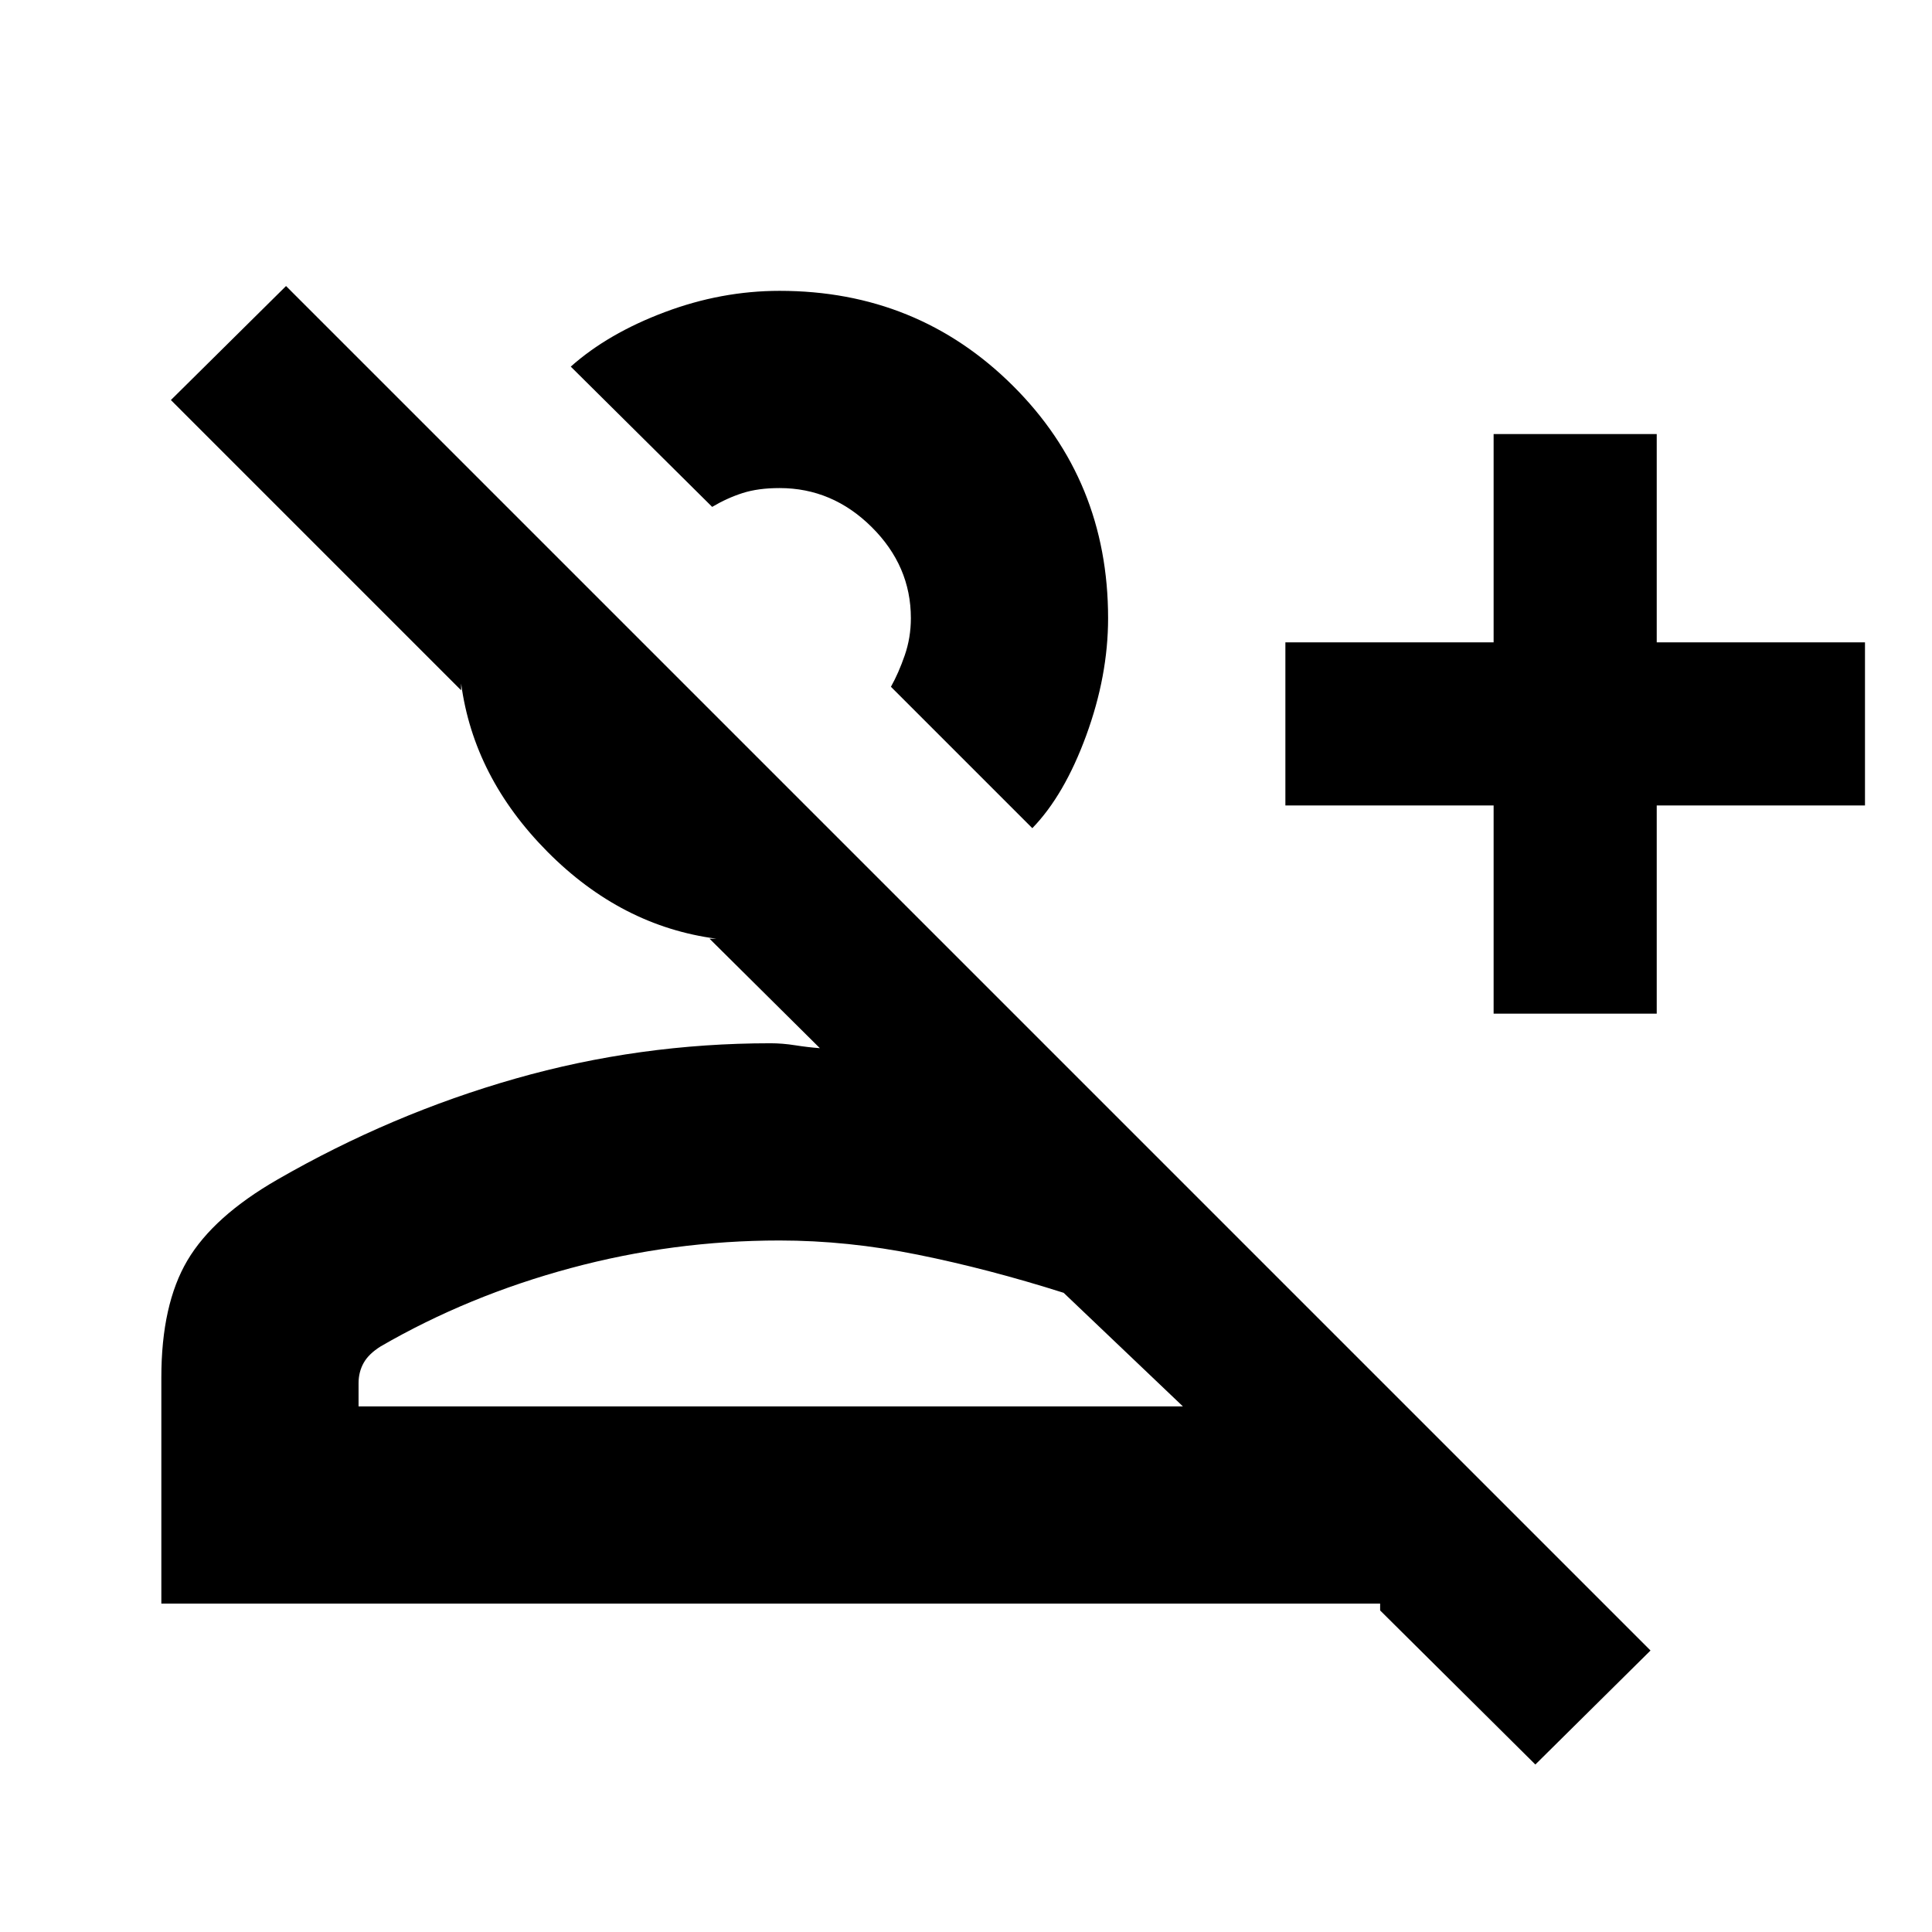 <svg xmlns="http://www.w3.org/2000/svg" height="20" viewBox="0 -960 960 960" width="20"><path d="m762.91-83.22-77.13-76.56v-3.39H80.17v-112.35q0-36.26 12.94-58.17 12.94-21.9 44.8-40.22 56.57-32.57 118.19-50.13 61.62-17.57 126.77-17.57 5.91 0 12.26 1t12.26 1.44l-54.83-54.4h3.4q-47.22-6.21-83.92-43.19-36.69-36.98-42.91-83.63V-617L84.91-761.22l57.22-56.65 678 678-57.22 56.65Zm-20.74-373.09v-103.47H638.7v-81.05h103.47v-103.48h81.05v103.48H926.7v81.05H823.22v103.47h-81.05Zm-229.21-92.17-70.26-70.26q3.82-6.83 6.86-15.63 3.05-8.81 3.05-18.46 0-25.97-19.51-45.31-19.51-19.34-45.71-19.34-10.65 0-18.39 2.48t-15.13 6.87l-70.26-69.7q18.52-16.48 46.67-27.06 28.15-10.59 57.11-10.59 68.48 0 115.85 47.09 47.37 47.08 47.37 115.56 0 28.61-10.87 58.29-10.87 29.67-26.78 46.06ZM178.17-261.17h409.61l-59.26-56.44q-37.43-11.87-72.43-18.93-35-7.07-68.7-7.07-52.87 0-103.8 13.72-50.94 13.72-94.42 38.89-6 3.75-8.5 8.27-2.5 4.51-2.5 10.03v11.53ZM396.7-658.74Zm-9.31 397.57Z"/></svg>